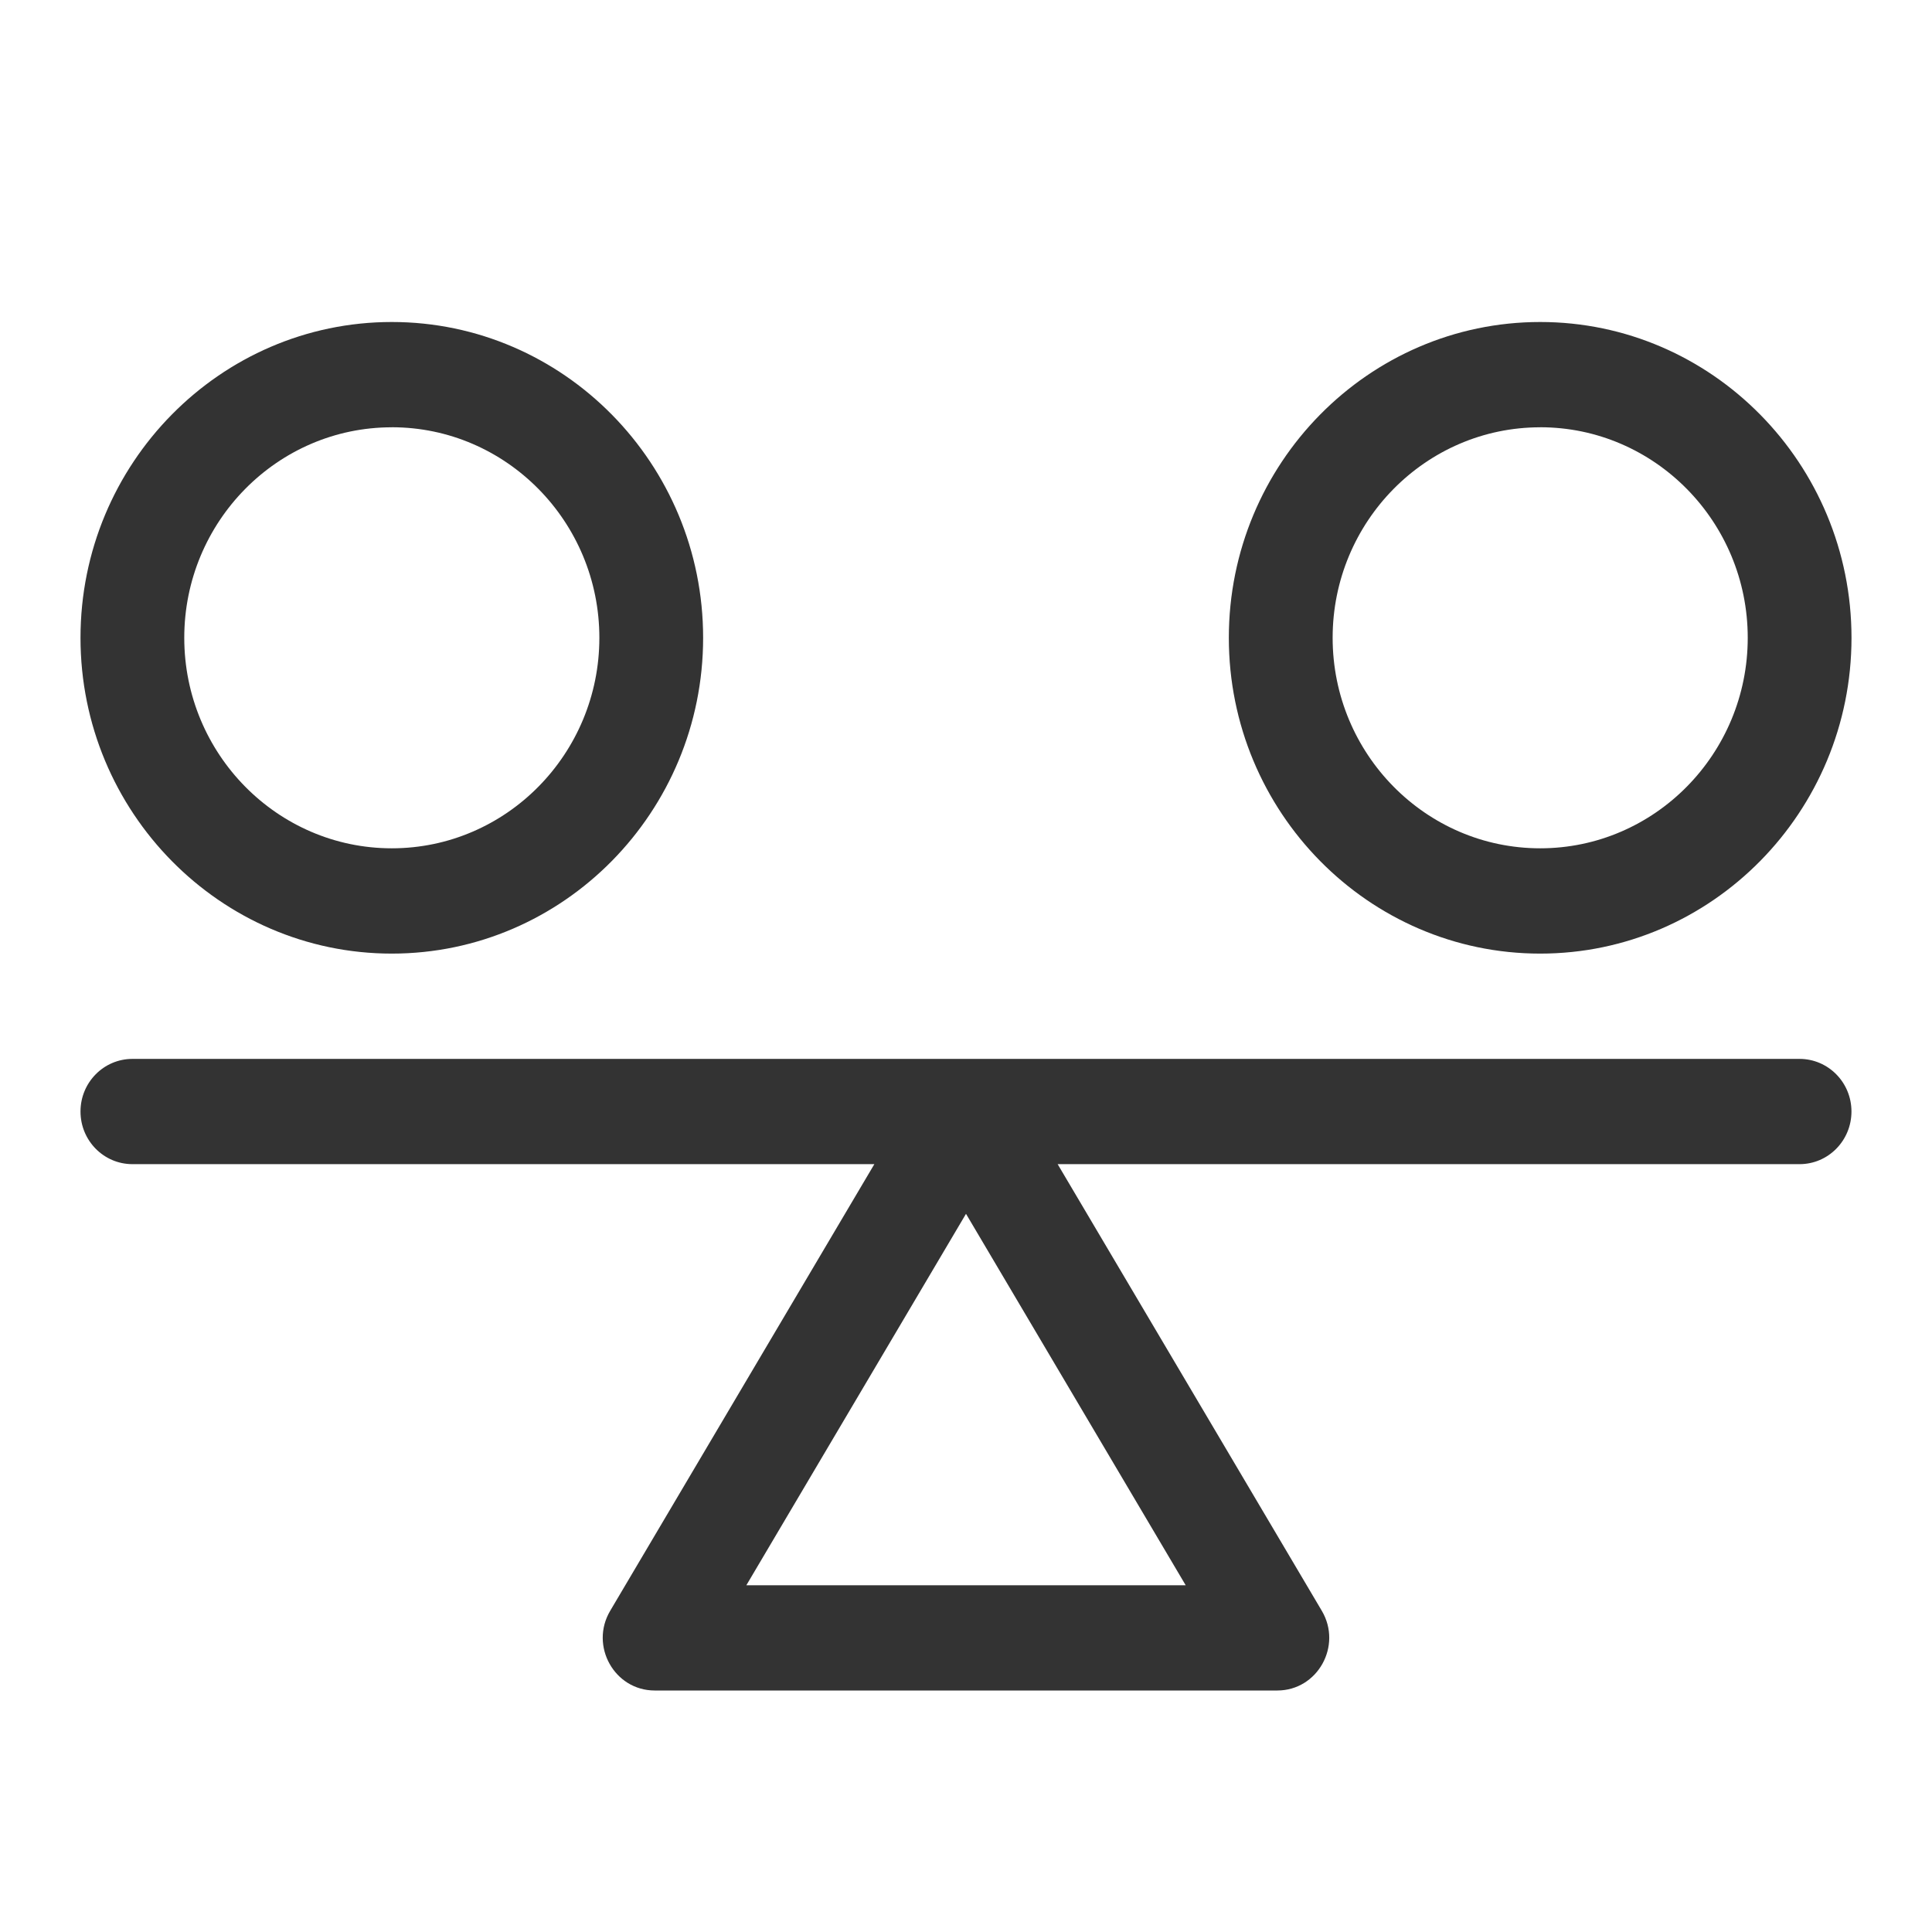 <?xml version="1.0" encoding="utf-8"?><svg width="48" height="48" fill="none" xmlns="http://www.w3.org/2000/svg" viewBox="0 0 48 48"><path d="M44.71 26.308H3.29c-.713 0-1.29.585-1.29 1.307 0 .723.577 1.308 1.29 1.308h18.433L15.16 40.02c-.515.87.105 1.98 1.106 1.98h15.468c1.001 0 1.62-1.11 1.106-1.98l-6.563-11.097H44.71c.712 0 1.289-.585 1.289-1.308 0-.722-.577-1.307-1.29-1.307zM18.543 39.385L24 30.157l5.458 9.228H18.542zM9.734 23.692c4.265 0 7.735-3.52 7.735-7.846C17.469 11.52 13.999 8 9.734 8 5.47 8 2 11.52 2 15.846c0 4.326 3.47 7.846 7.734 7.846zm0-13.077c2.844 0 5.157 2.347 5.157 5.231s-2.313 5.23-5.157 5.23c-2.843 0-5.156-2.346-5.156-5.23 0-2.884 2.313-5.23 5.156-5.23zm28.532 13.077c4.264 0 7.734-3.52 7.734-7.846C46 11.52 42.53 8 38.266 8 34 8 30.53 11.52 30.53 15.846c0 4.326 3.47 7.846 7.735 7.846zm0-13.077c2.843 0 5.156 2.347 5.156 5.231s-2.313 5.23-5.156 5.23c-2.843 0-5.157-2.346-5.157-5.23 0-2.884 2.313-5.23 5.157-5.23z" fill="#333"/></svg>